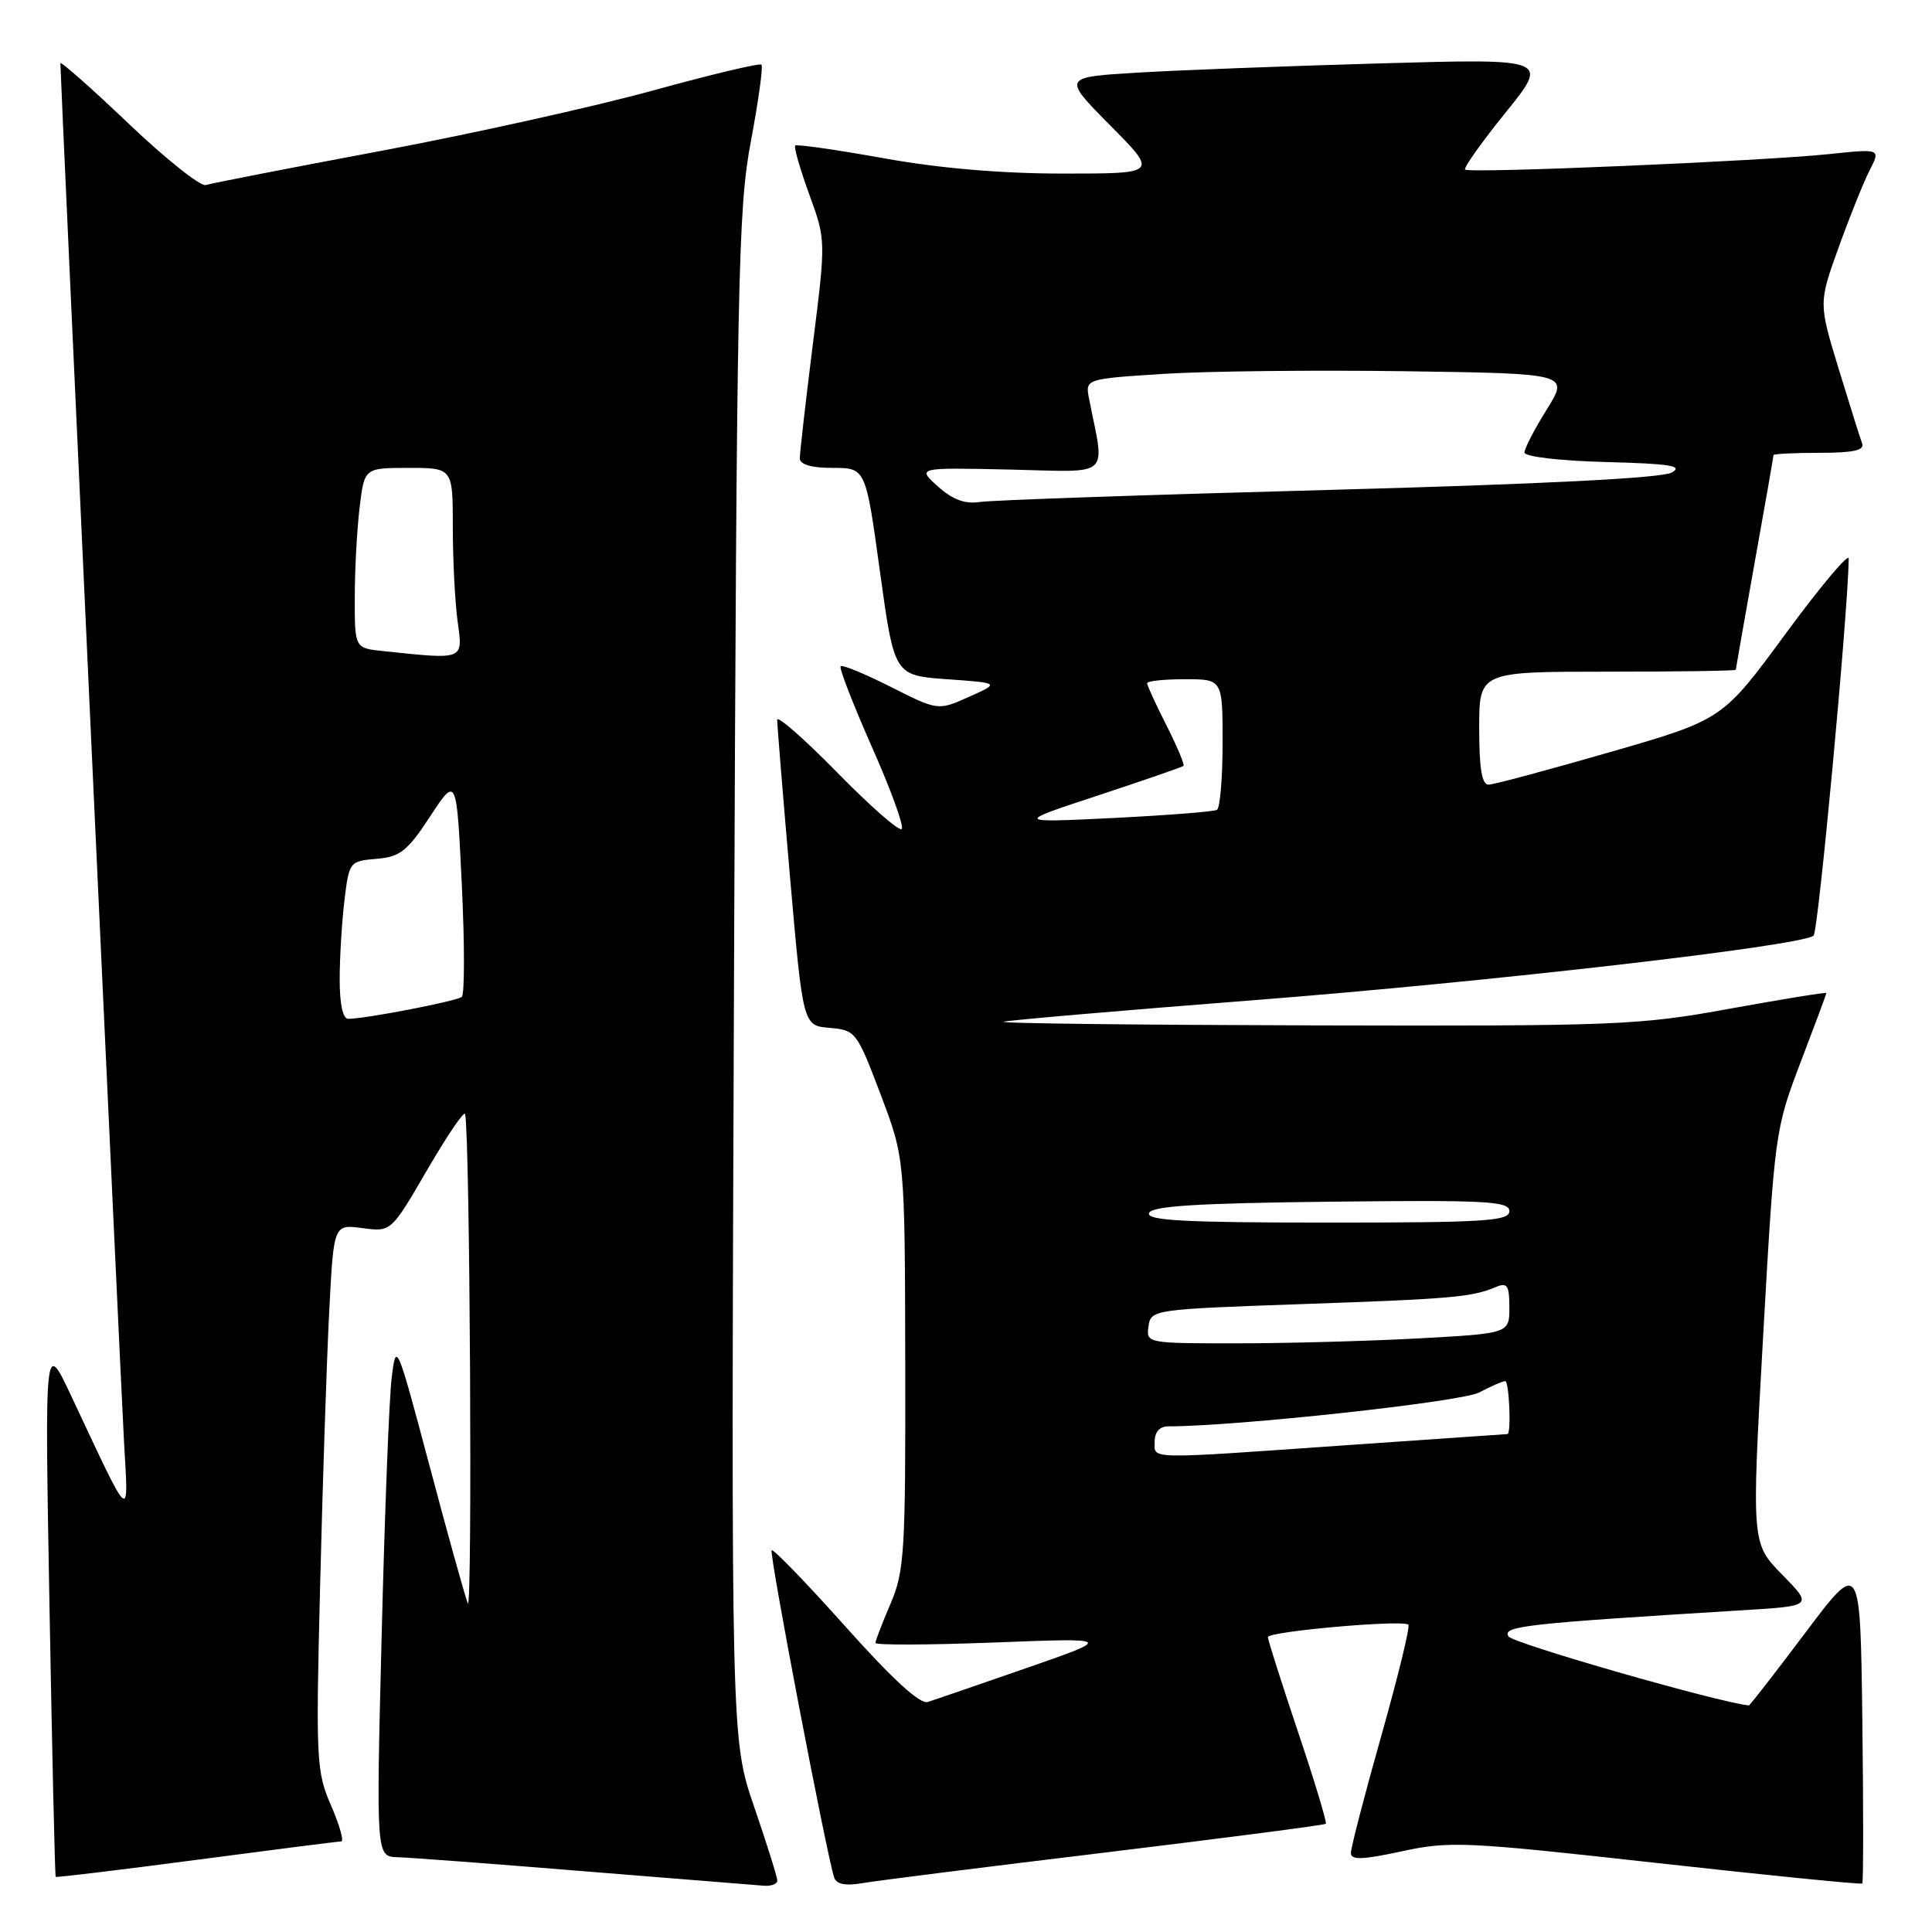 <?xml version="1.0" encoding="UTF-8" standalone="no"?>
<!DOCTYPE svg PUBLIC "-//W3C//DTD SVG 1.1//EN" "http://www.w3.org/Graphics/SVG/1.1/DTD/svg11.dtd" >
<svg xmlns="http://www.w3.org/2000/svg" xmlns:xlink="http://www.w3.org/1999/xlink" version="1.1" viewBox="0 0 256 256">
 <g >
 <path fill="currentColor"
d=" M 103.00 249.19 C 103.00 248.74 101.62 244.35 99.94 239.44 C 96.87 230.50 96.87 230.50 97.26 129.50 C 97.62 36.69 97.80 27.71 99.49 18.75 C 100.50 13.38 101.13 8.80 100.90 8.57 C 100.67 8.33 94.18 9.88 86.49 12.00 C 78.79 14.12 62.60 17.72 50.50 19.99 C 38.40 22.26 27.94 24.30 27.26 24.52 C 26.58 24.74 21.97 21.07 17.01 16.35 C 12.06 11.63 8.00 8.05 8.00 8.39 C 8.00 10.07 15.98 182.80 16.43 191.00 C 17.03 201.75 17.53 202.18 9.45 185.00 C 5.92 177.50 5.92 177.50 6.56 213.00 C 6.91 232.53 7.28 248.59 7.38 248.69 C 7.47 248.80 15.86 247.78 26.03 246.44 C 36.19 245.10 44.82 244.00 45.21 244.00 C 45.61 244.00 45.00 241.86 43.87 239.25 C 41.91 234.74 41.84 233.27 42.42 210.00 C 42.75 196.53 43.29 180.26 43.62 173.86 C 44.21 162.22 44.21 162.22 48.02 162.73 C 51.83 163.24 51.83 163.24 56.62 154.99 C 59.26 150.46 61.51 147.14 61.63 147.62 C 62.27 150.30 62.62 214.16 61.98 212.45 C 61.56 211.33 59.25 203.03 56.86 194.02 C 52.57 177.90 52.49 177.72 51.90 182.57 C 51.56 185.28 50.97 200.66 50.57 216.75 C 49.84 246.00 49.84 246.00 52.67 246.09 C 54.23 246.13 65.40 246.97 77.50 247.96 C 89.60 248.94 100.29 249.80 101.25 249.87 C 102.21 249.94 103.00 249.63 103.00 249.19 Z  M 146.44 245.47 C 162.35 243.54 175.51 241.83 175.68 241.66 C 175.84 241.49 174.19 236.01 171.99 229.47 C 169.80 222.94 168.00 217.29 168.00 216.93 C 168.00 216.17 185.92 214.59 186.62 215.28 C 186.86 215.53 185.25 222.16 183.03 230.00 C 180.81 237.85 179.00 244.84 179.00 245.52 C 179.00 246.49 180.48 246.44 185.75 245.31 C 192.09 243.93 194.14 244.03 219.49 246.85 C 234.34 248.50 246.61 249.73 246.76 249.57 C 246.91 249.42 246.92 239.70 246.77 227.97 C 246.50 206.66 246.50 206.66 239.23 216.33 C 235.23 221.65 231.86 225.99 231.73 225.98 C 227.56 225.54 200.47 217.76 199.88 216.83 C 199.04 215.47 202.02 215.14 230.86 213.37 C 240.22 212.80 240.22 212.80 236.15 208.65 C 232.08 204.50 232.08 204.50 233.62 177.12 C 235.15 150.07 235.21 149.63 238.58 140.78 C 240.46 135.86 242.00 131.72 242.00 131.58 C 242.00 131.45 236.26 132.38 229.25 133.65 C 217.14 135.86 214.35 135.97 174.00 135.87 C 150.62 135.81 132.18 135.60 133.00 135.38 C 133.82 135.17 148.68 133.89 166.00 132.54 C 197.26 130.11 238.75 125.33 240.31 123.98 C 240.93 123.44 244.84 81.58 244.97 74.02 C 244.99 73.21 241.23 77.68 236.62 83.95 C 228.24 95.36 228.24 95.36 213.37 99.65 C 205.19 102.01 197.94 103.96 197.25 103.97 C 196.36 103.99 196.00 101.85 196.00 96.50 C 196.00 89.00 196.00 89.00 213.00 89.00 C 222.35 89.00 230.00 88.89 230.00 88.75 C 230.01 88.61 231.13 82.22 232.50 74.55 C 233.88 66.88 235.00 60.47 235.00 60.30 C 235.00 60.14 237.75 60.00 241.11 60.00 C 245.58 60.00 247.09 59.67 246.74 58.75 C 246.48 58.06 245.08 53.60 243.62 48.83 C 240.98 40.16 240.98 40.16 243.61 32.83 C 245.06 28.80 246.91 24.20 247.72 22.60 C 249.21 19.70 249.21 19.70 242.35 20.42 C 233.47 21.35 194.66 23.00 194.13 22.47 C 193.91 22.24 196.33 18.84 199.50 14.91 C 205.28 7.76 205.28 7.76 182.89 8.40 C 170.58 8.75 156.06 9.30 150.64 9.63 C 140.79 10.23 140.79 10.23 147.11 16.62 C 153.44 23.00 153.44 23.00 140.90 23.00 C 132.65 23.00 124.48 22.30 117.04 20.96 C 110.83 19.84 105.57 19.09 105.37 19.29 C 105.17 19.49 106.01 22.39 107.22 25.73 C 109.44 31.81 109.44 31.81 107.70 45.66 C 106.75 53.27 105.97 60.06 105.98 60.75 C 105.99 61.56 107.55 62.00 110.35 62.00 C 114.71 62.00 114.71 62.00 116.60 75.75 C 118.50 89.50 118.50 89.50 125.49 90.00 C 132.49 90.50 132.49 90.50 128.39 92.34 C 124.29 94.17 124.29 94.17 118.04 91.02 C 114.61 89.29 111.61 88.05 111.39 88.28 C 111.16 88.51 113.03 93.31 115.53 98.97 C 118.04 104.62 119.82 109.52 119.48 109.85 C 119.15 110.19 115.30 106.82 110.94 102.36 C 106.57 97.91 102.99 94.77 102.98 95.38 C 102.98 96.00 103.74 105.37 104.68 116.20 C 106.40 135.90 106.40 135.90 109.93 136.20 C 113.37 136.49 113.53 136.70 116.68 145.00 C 119.90 153.50 119.90 153.50 119.95 180.67 C 120.00 205.68 119.84 208.20 118.00 212.50 C 116.90 215.07 116.00 217.41 116.00 217.70 C 116.00 218.00 123.09 217.97 131.75 217.64 C 147.50 217.03 147.50 217.03 136.00 221.03 C 129.68 223.22 123.80 225.25 122.94 225.52 C 121.91 225.85 118.27 222.52 112.02 215.52 C 106.86 209.75 102.46 205.20 102.25 205.42 C 101.88 205.78 109.53 245.81 110.54 248.80 C 110.83 249.67 112.04 249.91 114.24 249.53 C 116.03 249.22 130.52 247.39 146.44 245.47 Z  M 45.01 129.75 C 45.01 126.86 45.30 122.16 45.64 119.30 C 46.26 114.19 46.32 114.10 49.88 113.80 C 53.02 113.54 53.97 112.79 57.00 108.17 C 60.50 102.84 60.50 102.84 61.19 117.17 C 61.57 125.05 61.57 131.76 61.19 132.09 C 60.52 132.66 48.42 135.00 46.13 135.00 C 45.43 135.00 45.00 133.00 45.01 129.75 Z  M 50.75 86.27 C 47.00 85.88 47.00 85.88 47.01 79.19 C 47.01 75.51 47.30 70.14 47.65 67.25 C 48.28 62.00 48.28 62.00 54.14 62.00 C 60.00 62.00 60.00 62.00 60.00 69.86 C 60.00 74.18 60.29 79.81 60.64 82.36 C 61.34 87.51 61.61 87.41 50.75 86.27 Z  M 153.00 191.00 C 153.00 189.75 153.67 189.00 154.77 189.00 C 163.81 189.00 193.56 185.76 195.97 184.52 C 197.58 183.68 199.15 183.00 199.45 183.00 C 199.97 183.00 200.27 189.98 199.75 190.02 C 199.61 190.02 190.05 190.69 178.50 191.49 C 151.50 193.38 153.00 193.41 153.00 191.00 Z  M 152.18 175.75 C 152.50 173.53 152.76 173.49 172.50 172.80 C 192.56 172.10 195.01 171.88 198.25 170.52 C 199.72 169.90 200.00 170.34 200.00 173.24 C 200.00 176.69 200.00 176.69 187.84 177.35 C 181.16 177.71 170.33 178.00 163.77 178.00 C 151.99 178.00 151.86 177.98 152.18 175.75 Z  M 152.25 160.75 C 152.56 159.81 158.48 159.43 176.33 159.23 C 196.95 159.00 200.00 159.16 200.00 160.48 C 200.00 161.80 196.79 162.00 175.92 162.00 C 157.09 162.00 151.92 161.73 152.25 160.75 Z  M 145.50 105.40 C 151.55 103.40 156.64 101.64 156.82 101.49 C 156.99 101.33 155.98 98.92 154.57 96.13 C 153.16 93.35 152.00 90.83 152.00 90.53 C 152.00 90.24 154.25 90.00 157.00 90.00 C 162.00 90.00 162.00 90.00 162.00 98.44 C 162.00 103.08 161.66 107.08 161.25 107.31 C 160.84 107.55 154.65 108.03 147.50 108.39 C 134.50 109.02 134.50 109.02 145.50 105.40 Z  M 124.27 64.45 C 121.50 61.95 121.50 61.95 133.82 62.22 C 147.49 62.53 146.41 63.50 144.31 52.85 C 143.79 50.21 143.79 50.21 154.15 49.54 C 159.84 49.18 174.27 49.02 186.21 49.19 C 207.91 49.50 207.91 49.50 204.96 54.25 C 203.33 56.86 202.00 59.43 202.00 59.96 C 202.00 60.51 206.67 61.06 212.75 61.22 C 221.32 61.44 223.10 61.73 221.50 62.62 C 220.20 63.35 204.19 64.16 176.00 64.92 C 152.07 65.56 131.27 66.28 129.77 66.52 C 127.86 66.81 126.22 66.20 124.27 64.45 Z "/>
</g>
</svg>
